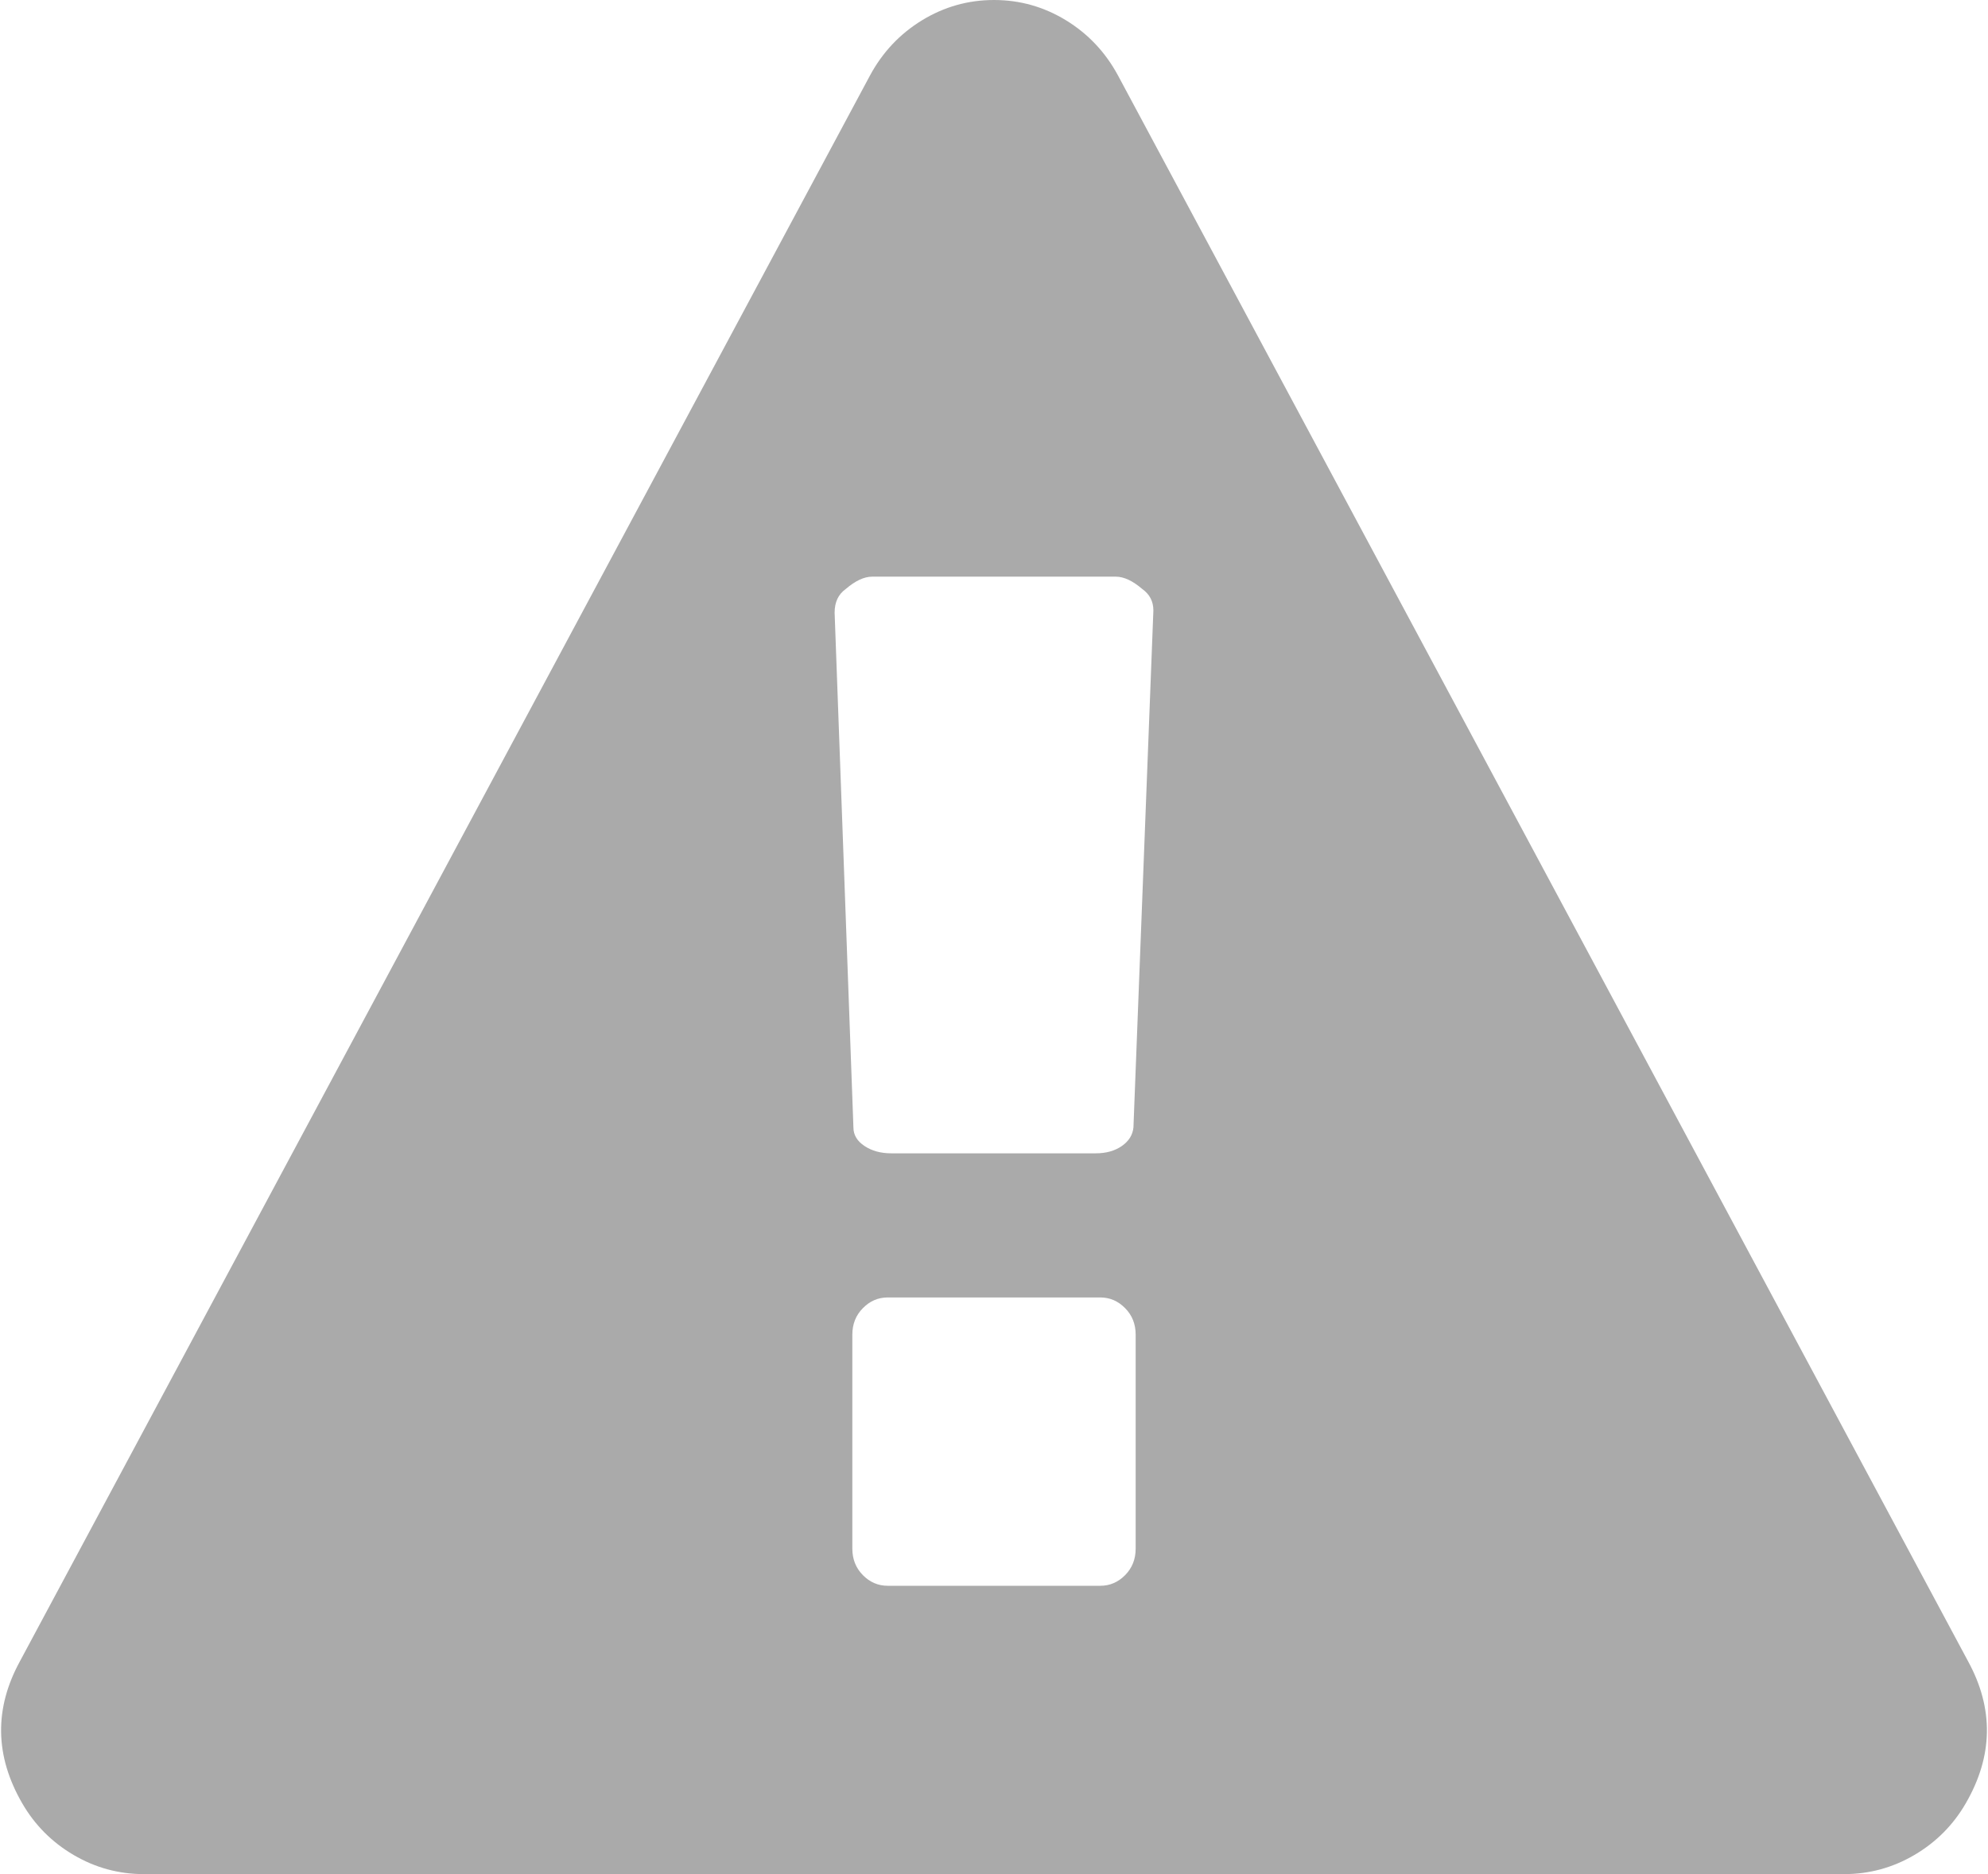 ﻿<?xml version="1.0" encoding="utf-8"?>
<svg version="1.1" xmlns:xlink="http://www.w3.org/1999/xlink" width="35px" height="33px" xmlns="http://www.w3.org/2000/svg">
  <g transform="matrix(1 0 0 1 -22 -17 )">
    <path d="M 19.809 27.735  C 19.933 27.609  19.994 27.454  19.994 27.269  L 19.994 23.501  C 19.994 23.316  19.933 23.16  19.809 23.035  C 19.686 22.909  19.54 22.846  19.371 22.846  L 15.629 22.846  C 15.46 22.846  15.314 22.909  15.191 23.035  C 15.067 23.16  15.006 23.316  15.006 23.501  L 15.006 27.269  C 15.006 27.454  15.067 27.609  15.191 27.735  C 15.314 27.86  15.46 27.923  15.629 27.923  L 19.371 27.923  C 19.54 27.923  19.686 27.86  19.809 27.735  Z M 19.751 20.179  C 19.874 20.093  19.942 19.984  19.955 19.852  L 20.306 10.749  C 20.306 10.59  20.241 10.465  20.111 10.372  C 19.942 10.227  19.787 10.154  19.644 10.154  L 15.356 10.154  C 15.213 10.154  15.058 10.227  14.889 10.372  C 14.759 10.465  14.694 10.603  14.694 10.788  L 15.025 19.852  C 15.025 19.984  15.09 20.093  15.22 20.179  C 15.35 20.265  15.506 20.308  15.688 20.308  L 19.293 20.308  C 19.475 20.308  19.627 20.265  19.751 20.179  Z M 18.767 0.357  C 19.156 0.595  19.462 0.919  19.683 1.329  L 34.649 29.252  C 35.104 30.085  35.091 30.918  34.61 31.751  C 34.389 32.134  34.087 32.438  33.704 32.663  C 33.321 32.888  32.908 33  32.467 33  L 2.533 33  C 2.092 33  1.679 32.888  1.296 32.663  C 0.913 32.438  0.611 32.134  0.39 31.751  C -0.091 30.918  -0.104 30.085  0.351 29.252  L 15.317 1.329  C 15.538 0.919  15.844 0.595  16.233 0.357  C 16.623 0.119  17.045 0  17.5 0  C 17.955 0  18.377 0.119  18.767 0.357  Z " fill-rule="nonzero" fill="#aaaaaa" stroke="none" transform="matrix(1 0 0 1 22 17 )" />
  </g>
</svg>